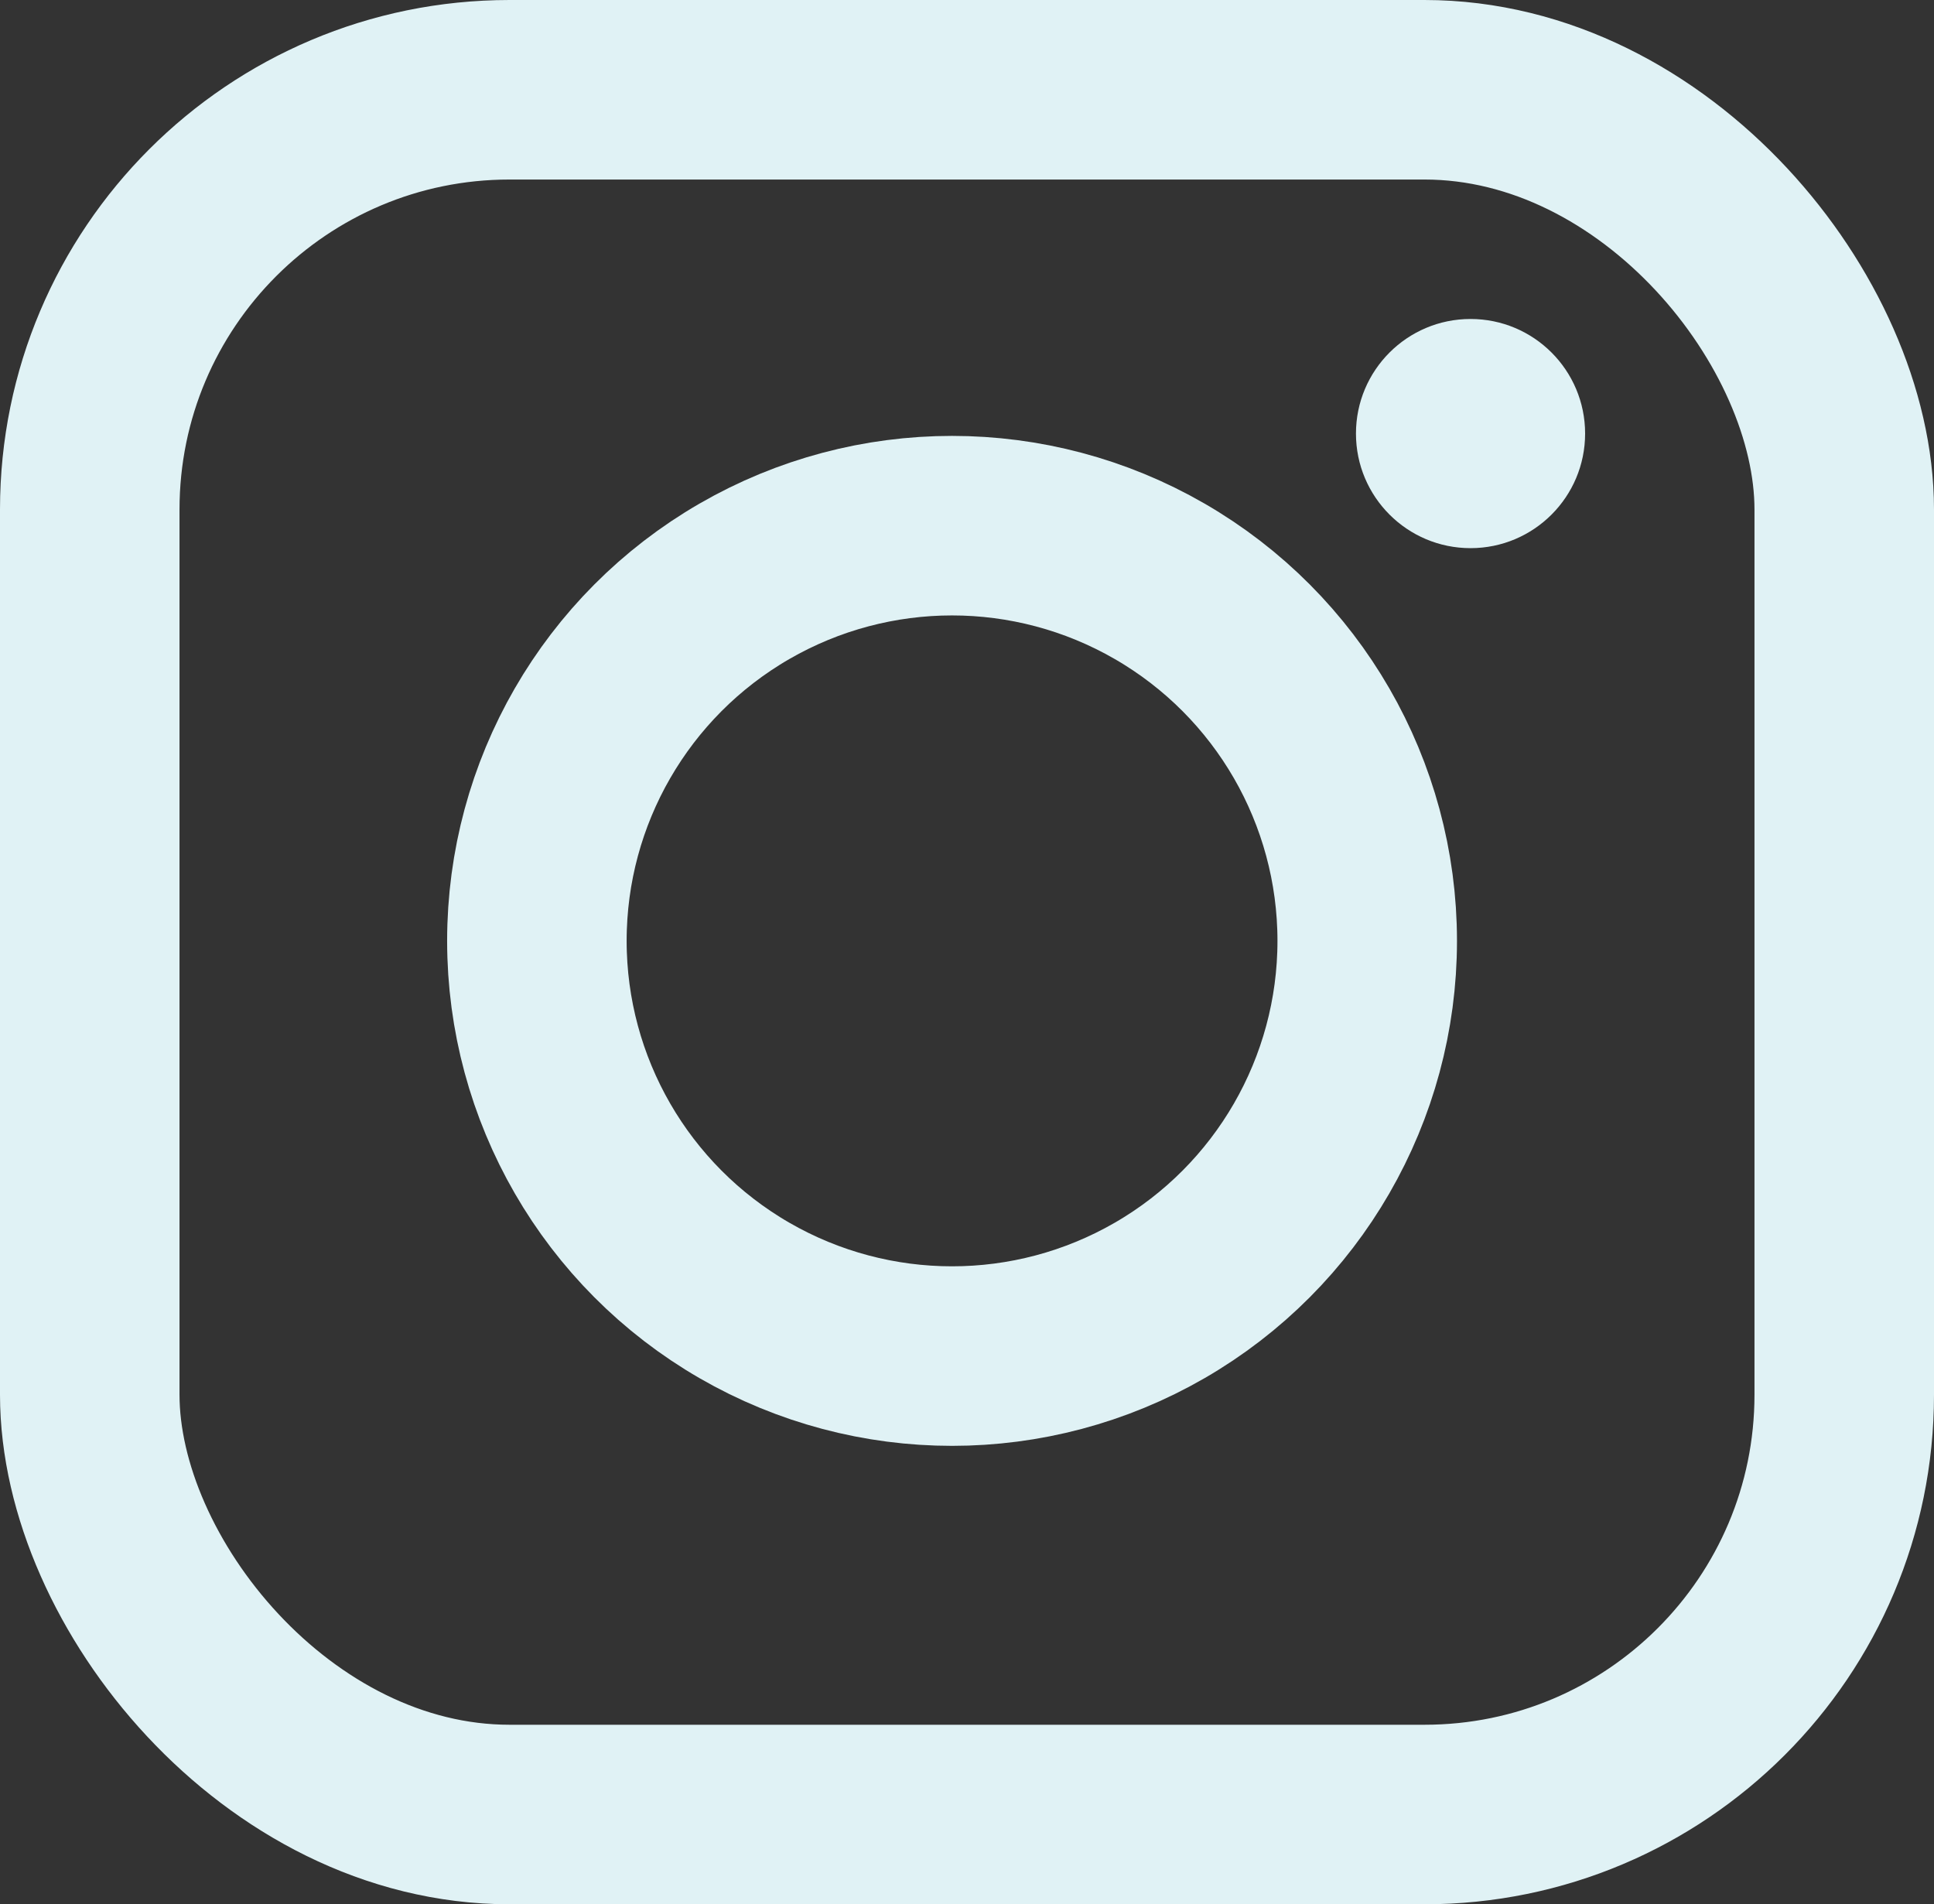 <svg id="Layer_2" data-name="Layer 2" xmlns="http://www.w3.org/2000/svg" viewBox="0 0 430.94 424.28"><rect x="0" y="0" width="430.94" height="424.28" fill="#333333" stroke="none"/><defs><style>.cls-1{fill:none;stroke:#e0f2f5;stroke-miterlimit:10;stroke-width:40px;}.cls-2{fill:#e0f2f5;}</style></defs><rect class="cls-1" x="20" y="20" width="390.94" height="384.28" rx="93.53"/><circle class="cls-1" cx="212.14" cy="209.63" r="92.51"/><circle class="cls-2" cx="327.67" cy="96.6" r="25.53"/></svg>